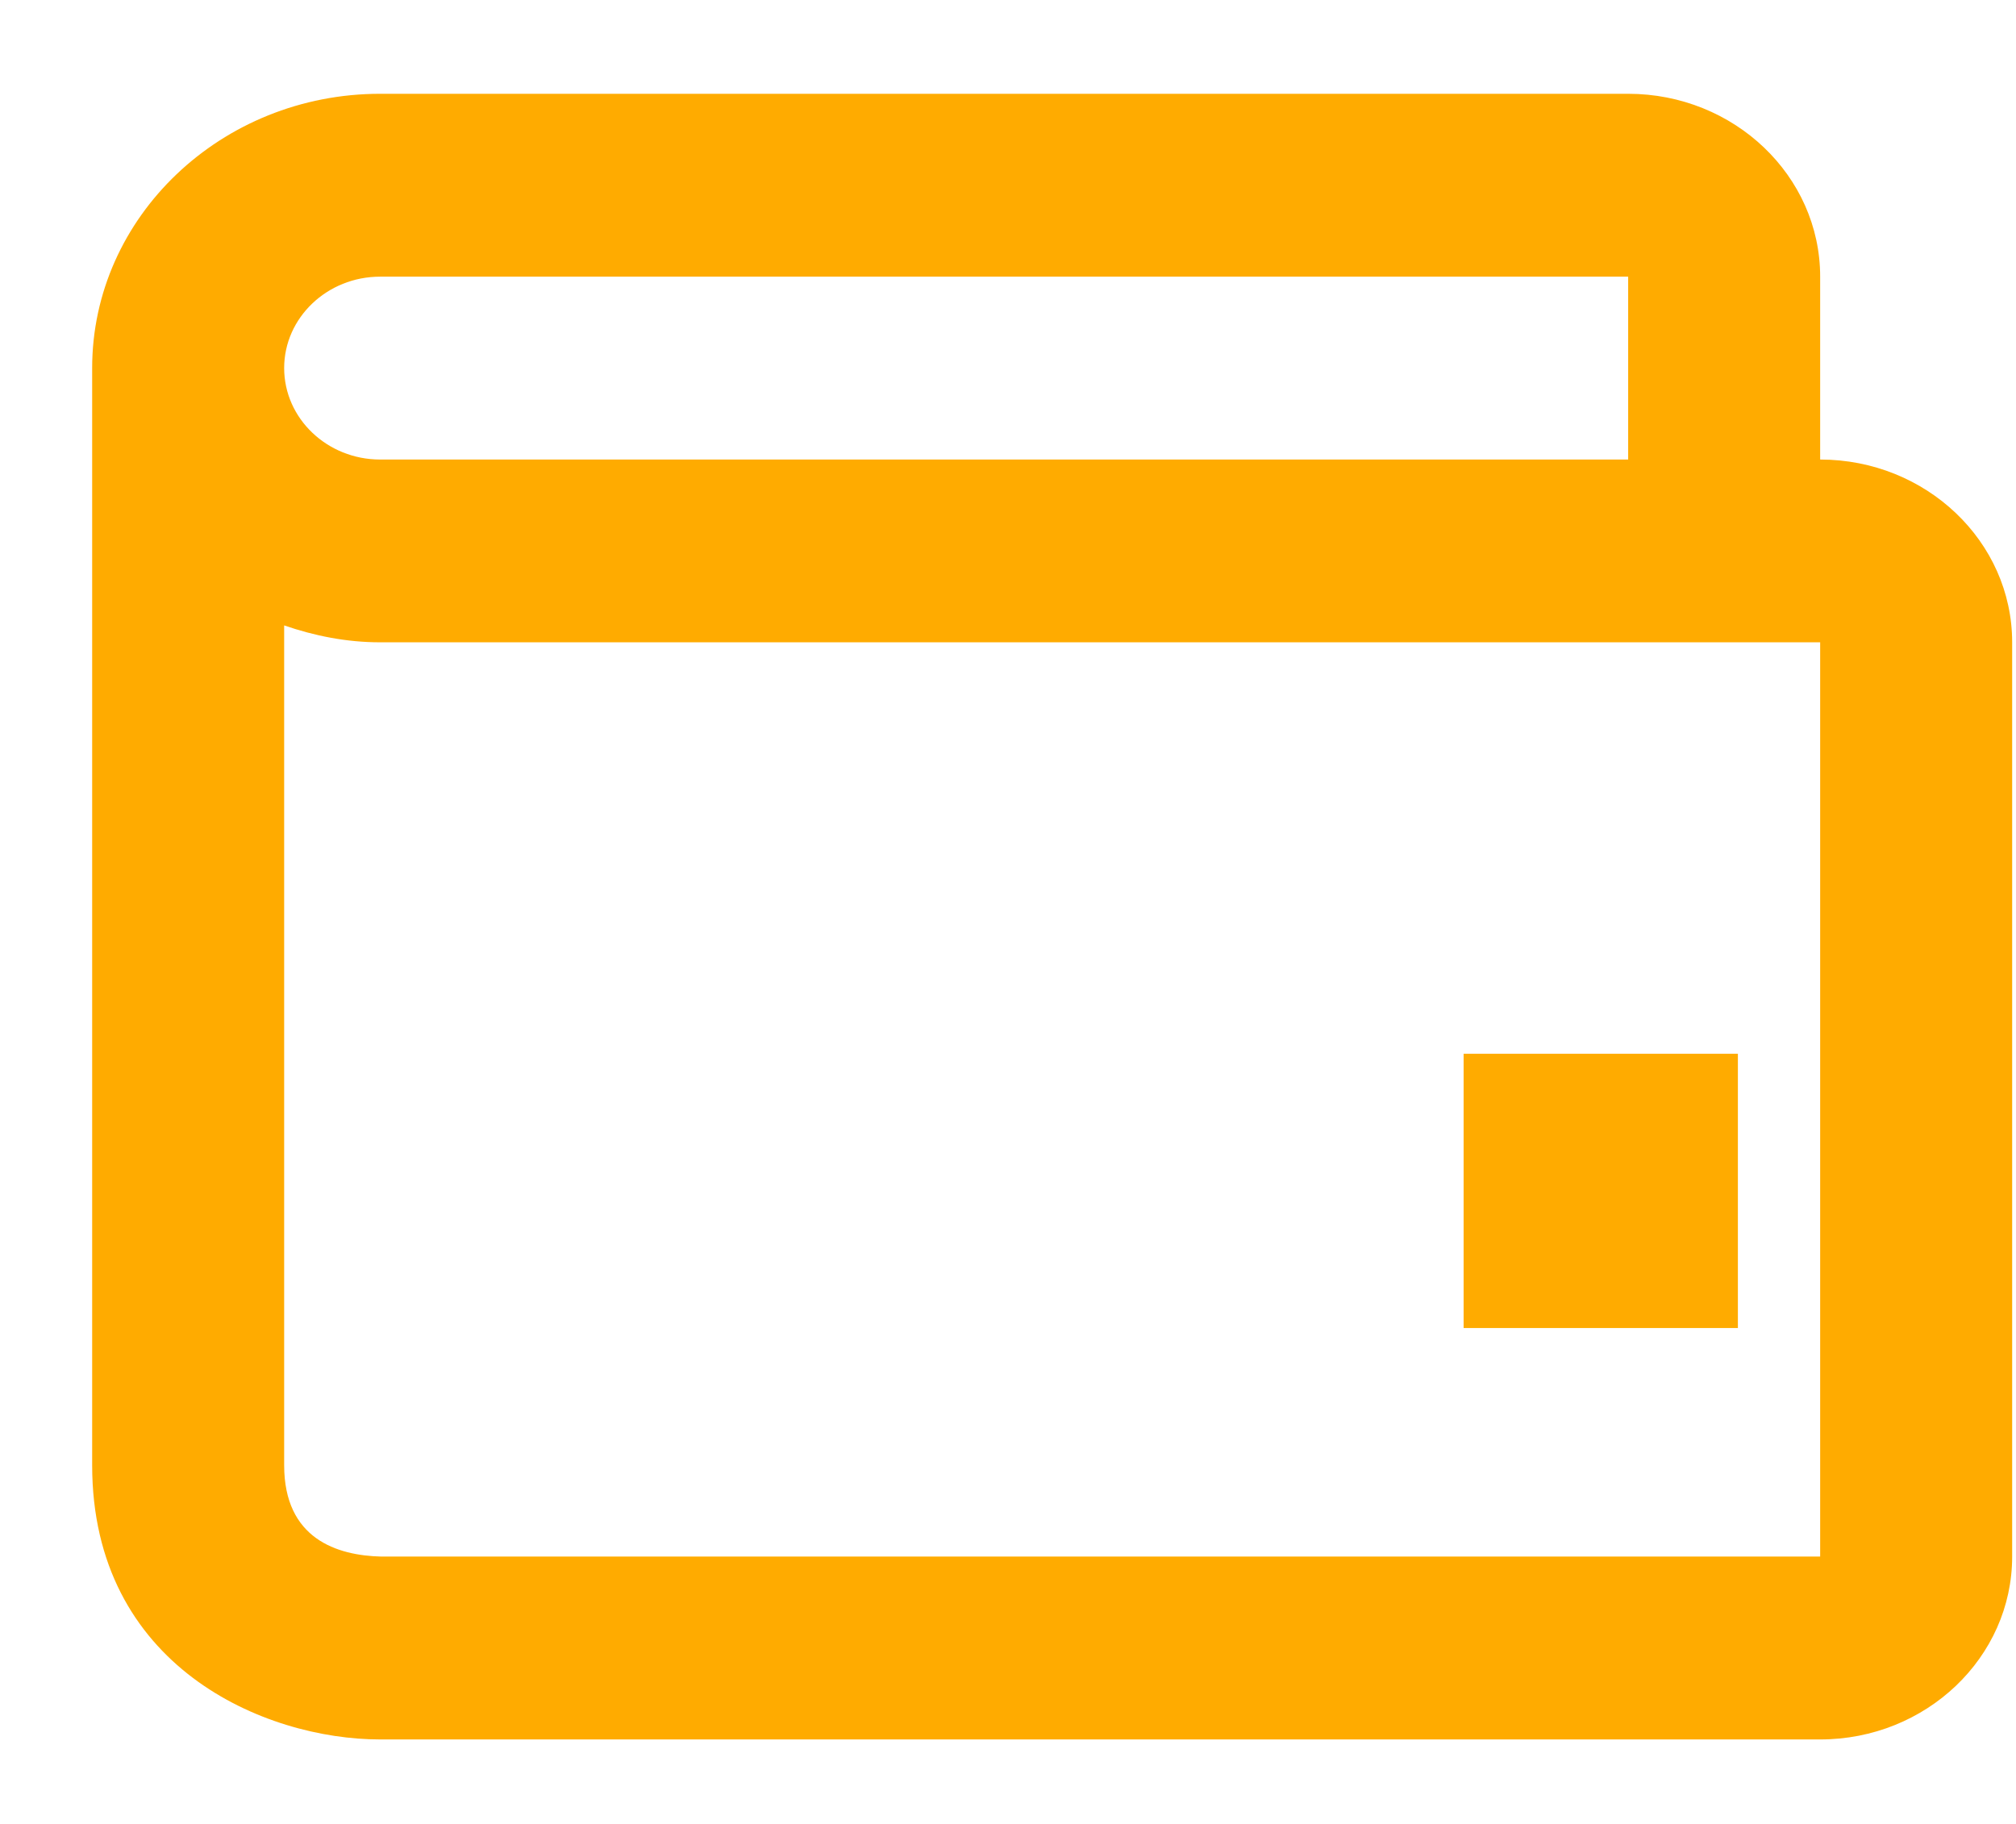 <svg width="21" height="19" viewBox="0 0 21 19" fill="none" xmlns="http://www.w3.org/2000/svg">
<path fill-rule="evenodd" clip-rule="evenodd" d="M16.96 0.977C18.063 0.977 18.96 1.831 18.96 2.882V4.787C20.063 4.787 20.96 5.641 20.96 6.691V16.215C20.96 17.266 20.063 18.12 18.96 18.12H3.96C2.754 18.12 0.96 17.359 0.96 15.263V3.834C0.96 2.259 2.306 0.977 3.96 0.977H16.96ZM16.96 2.882H3.96C3.408 2.882 2.96 3.31 2.96 3.834C2.96 4.359 3.408 4.787 3.96 4.787H16.96V2.882ZM3.972 16.215H18.96V6.691H3.96C3.607 6.691 3.274 6.623 2.96 6.515V15.263C2.96 16.03 3.51 16.204 3.972 16.215ZM18.103 10.977H15.246V13.834H18.103V10.977Z" fill="#FFAB00"/>
</svg>
